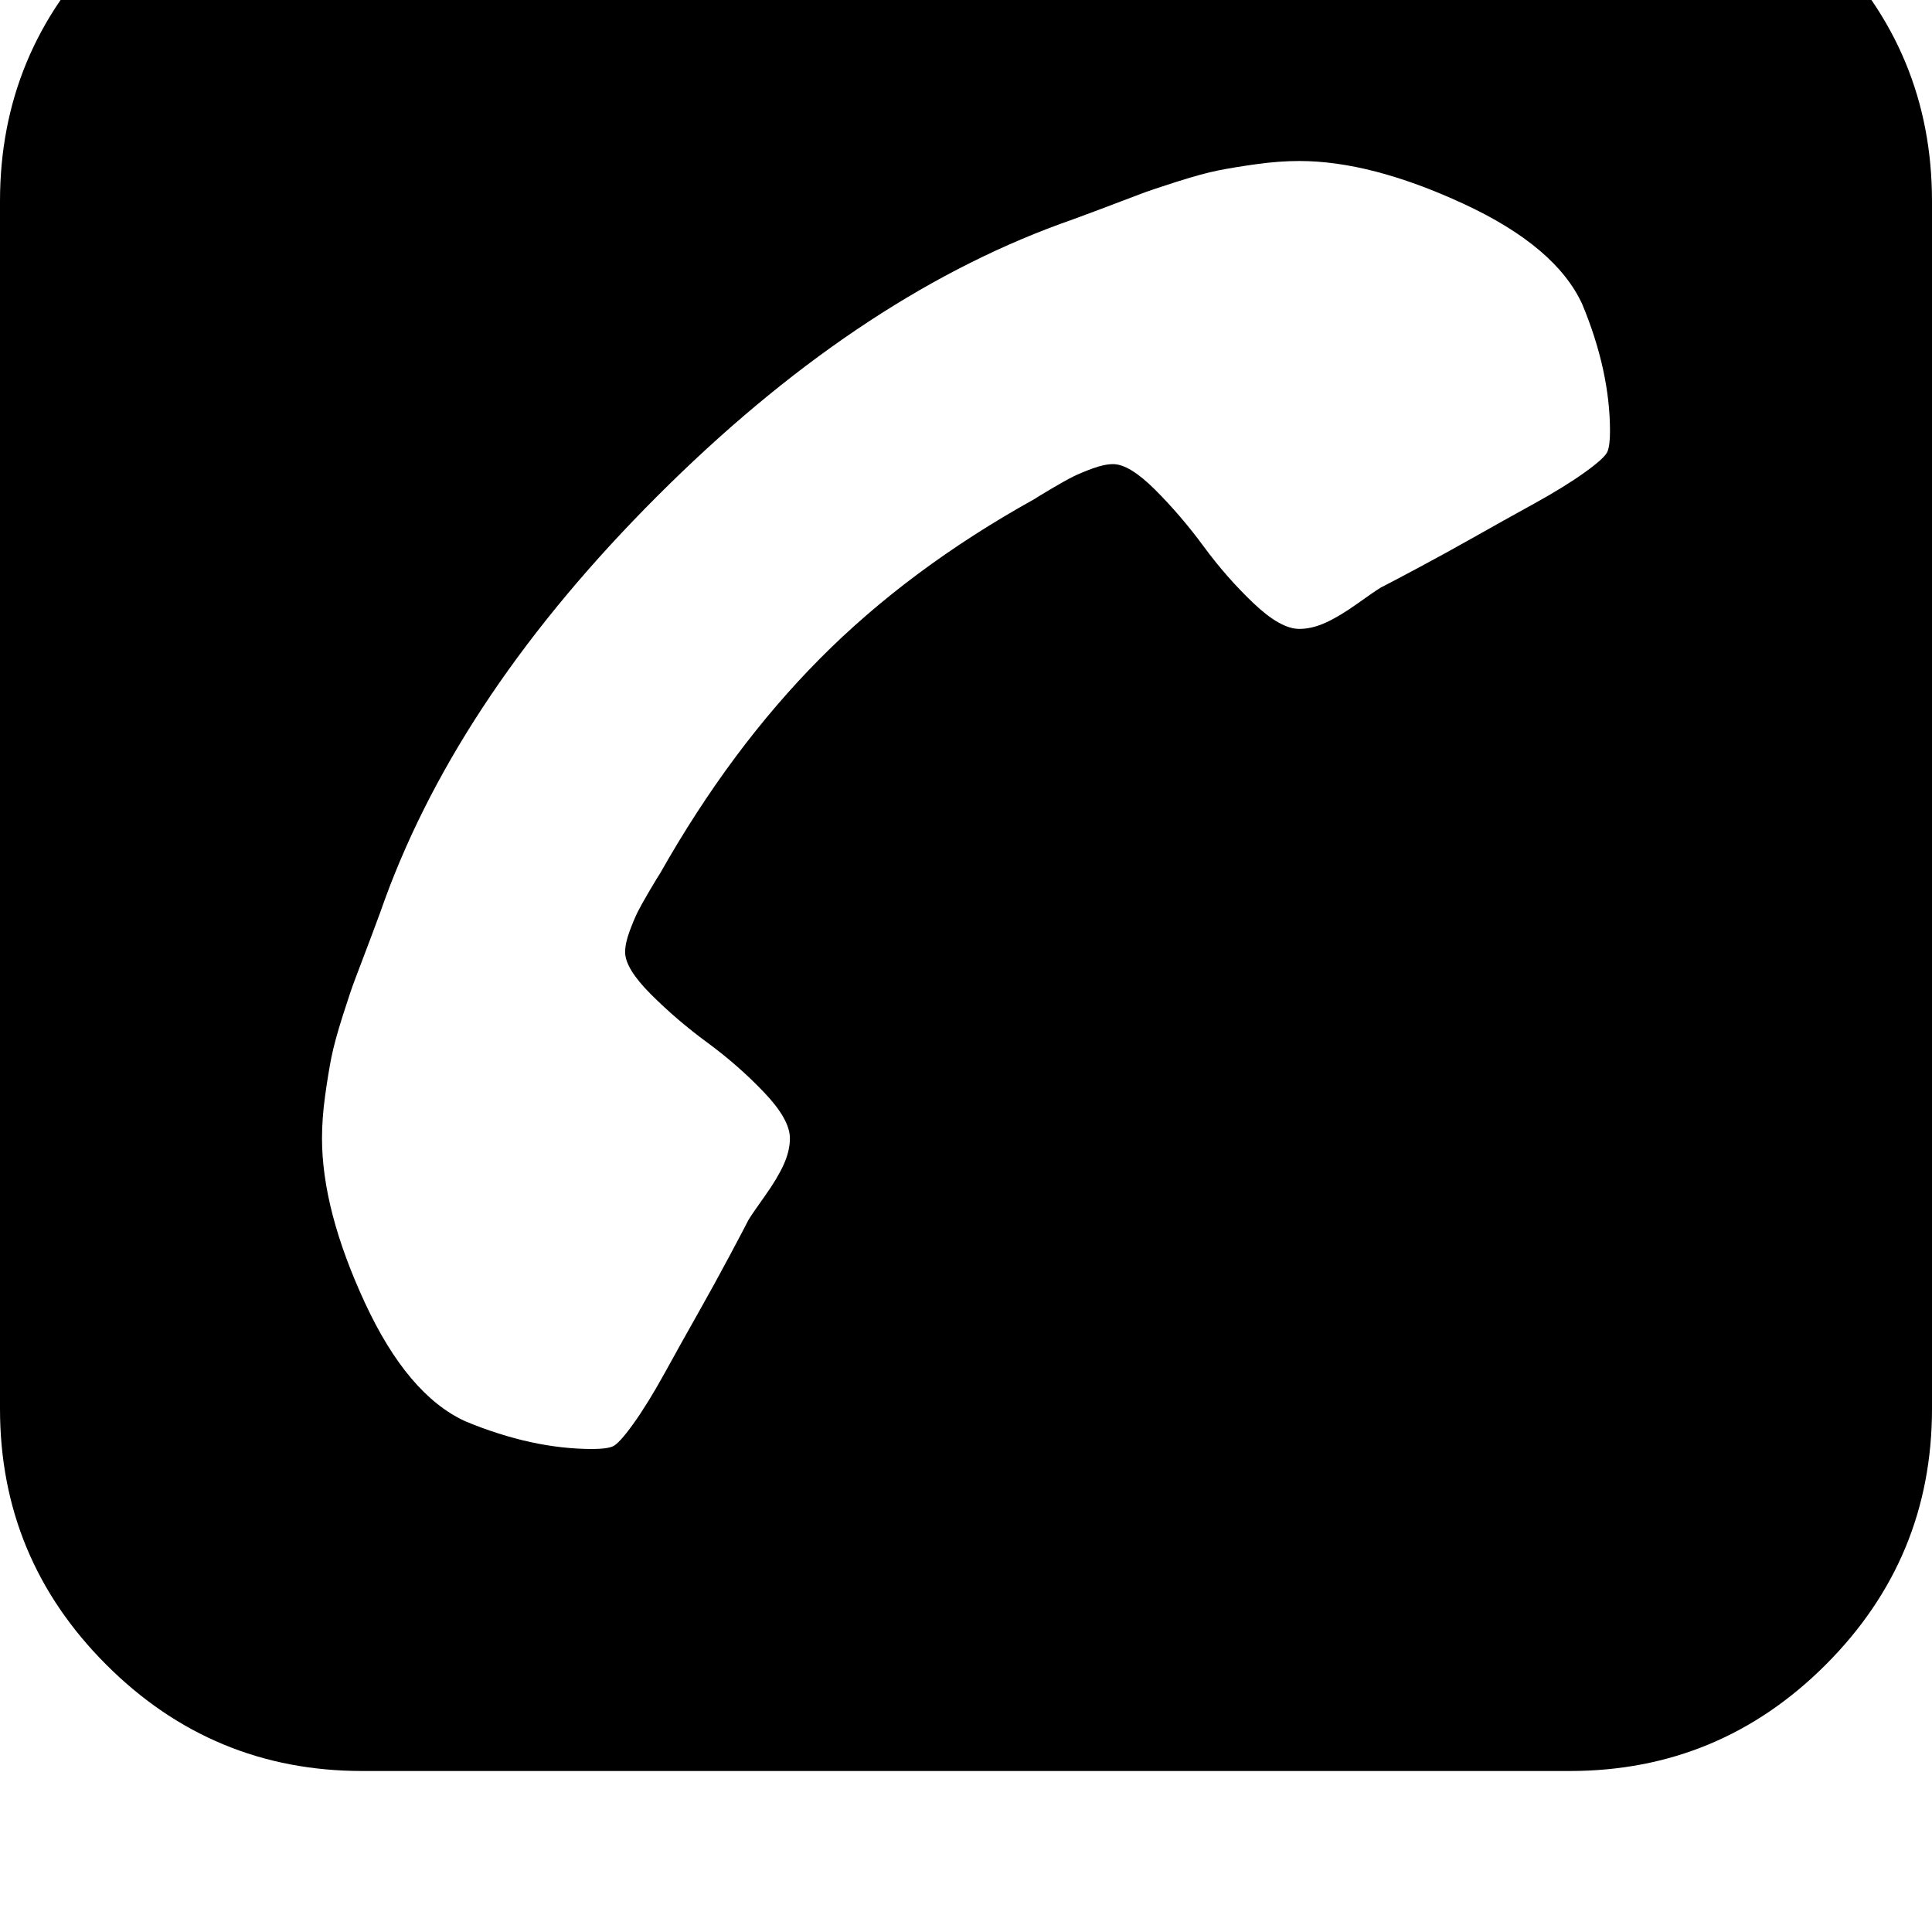 <svg width="128" height="128" viewBox="0 0 1536 1536" xmlns="http://www.w3.org/2000/svg"><path d="M1280 343q0 11-2 16t-18 16.5-40.5 25T1172 427t-45.5 25-28.5 15q-5 3-19 13t-25 15-21 5q-15 0-36.5-20.5t-39.5-45-38.5-45T885 369q-7 0-16.5 3.5T853 379t-17 9.5-14 8.5q-99 55-170 126.5T525 694q-2 3-8.5 14t-9.5 17-6.5 15.5T497 757q0 13 20.5 33.5t45 38.5 45 39.5T628 905q0 10-5 21t-15 25-13 19q-3 6-15 28.5t-25 45.5-26.5 47.5-25 40.5-16.5 18-16 2q-48 0-101-22-46-21-80-94.5T256 905q0-16 2.5-34t5-30.5 9-33 10-29.5 12.5-33 11-30q60-164 216.5-320.5T843 178q6-2 30-11t33-12.5 29.5-10 33-9 30.5-5 34-2.5q57 0 130.5 34t94.5 80q22 53 22 101zm256 777V160q0-119-84.5-203.5T1248-128H288q-119 0-203.5 84.5T0 160v960q0 119 84.5 203.5T288 1408h960q119 0 203.5-84.5T1536 1120z"/></svg>